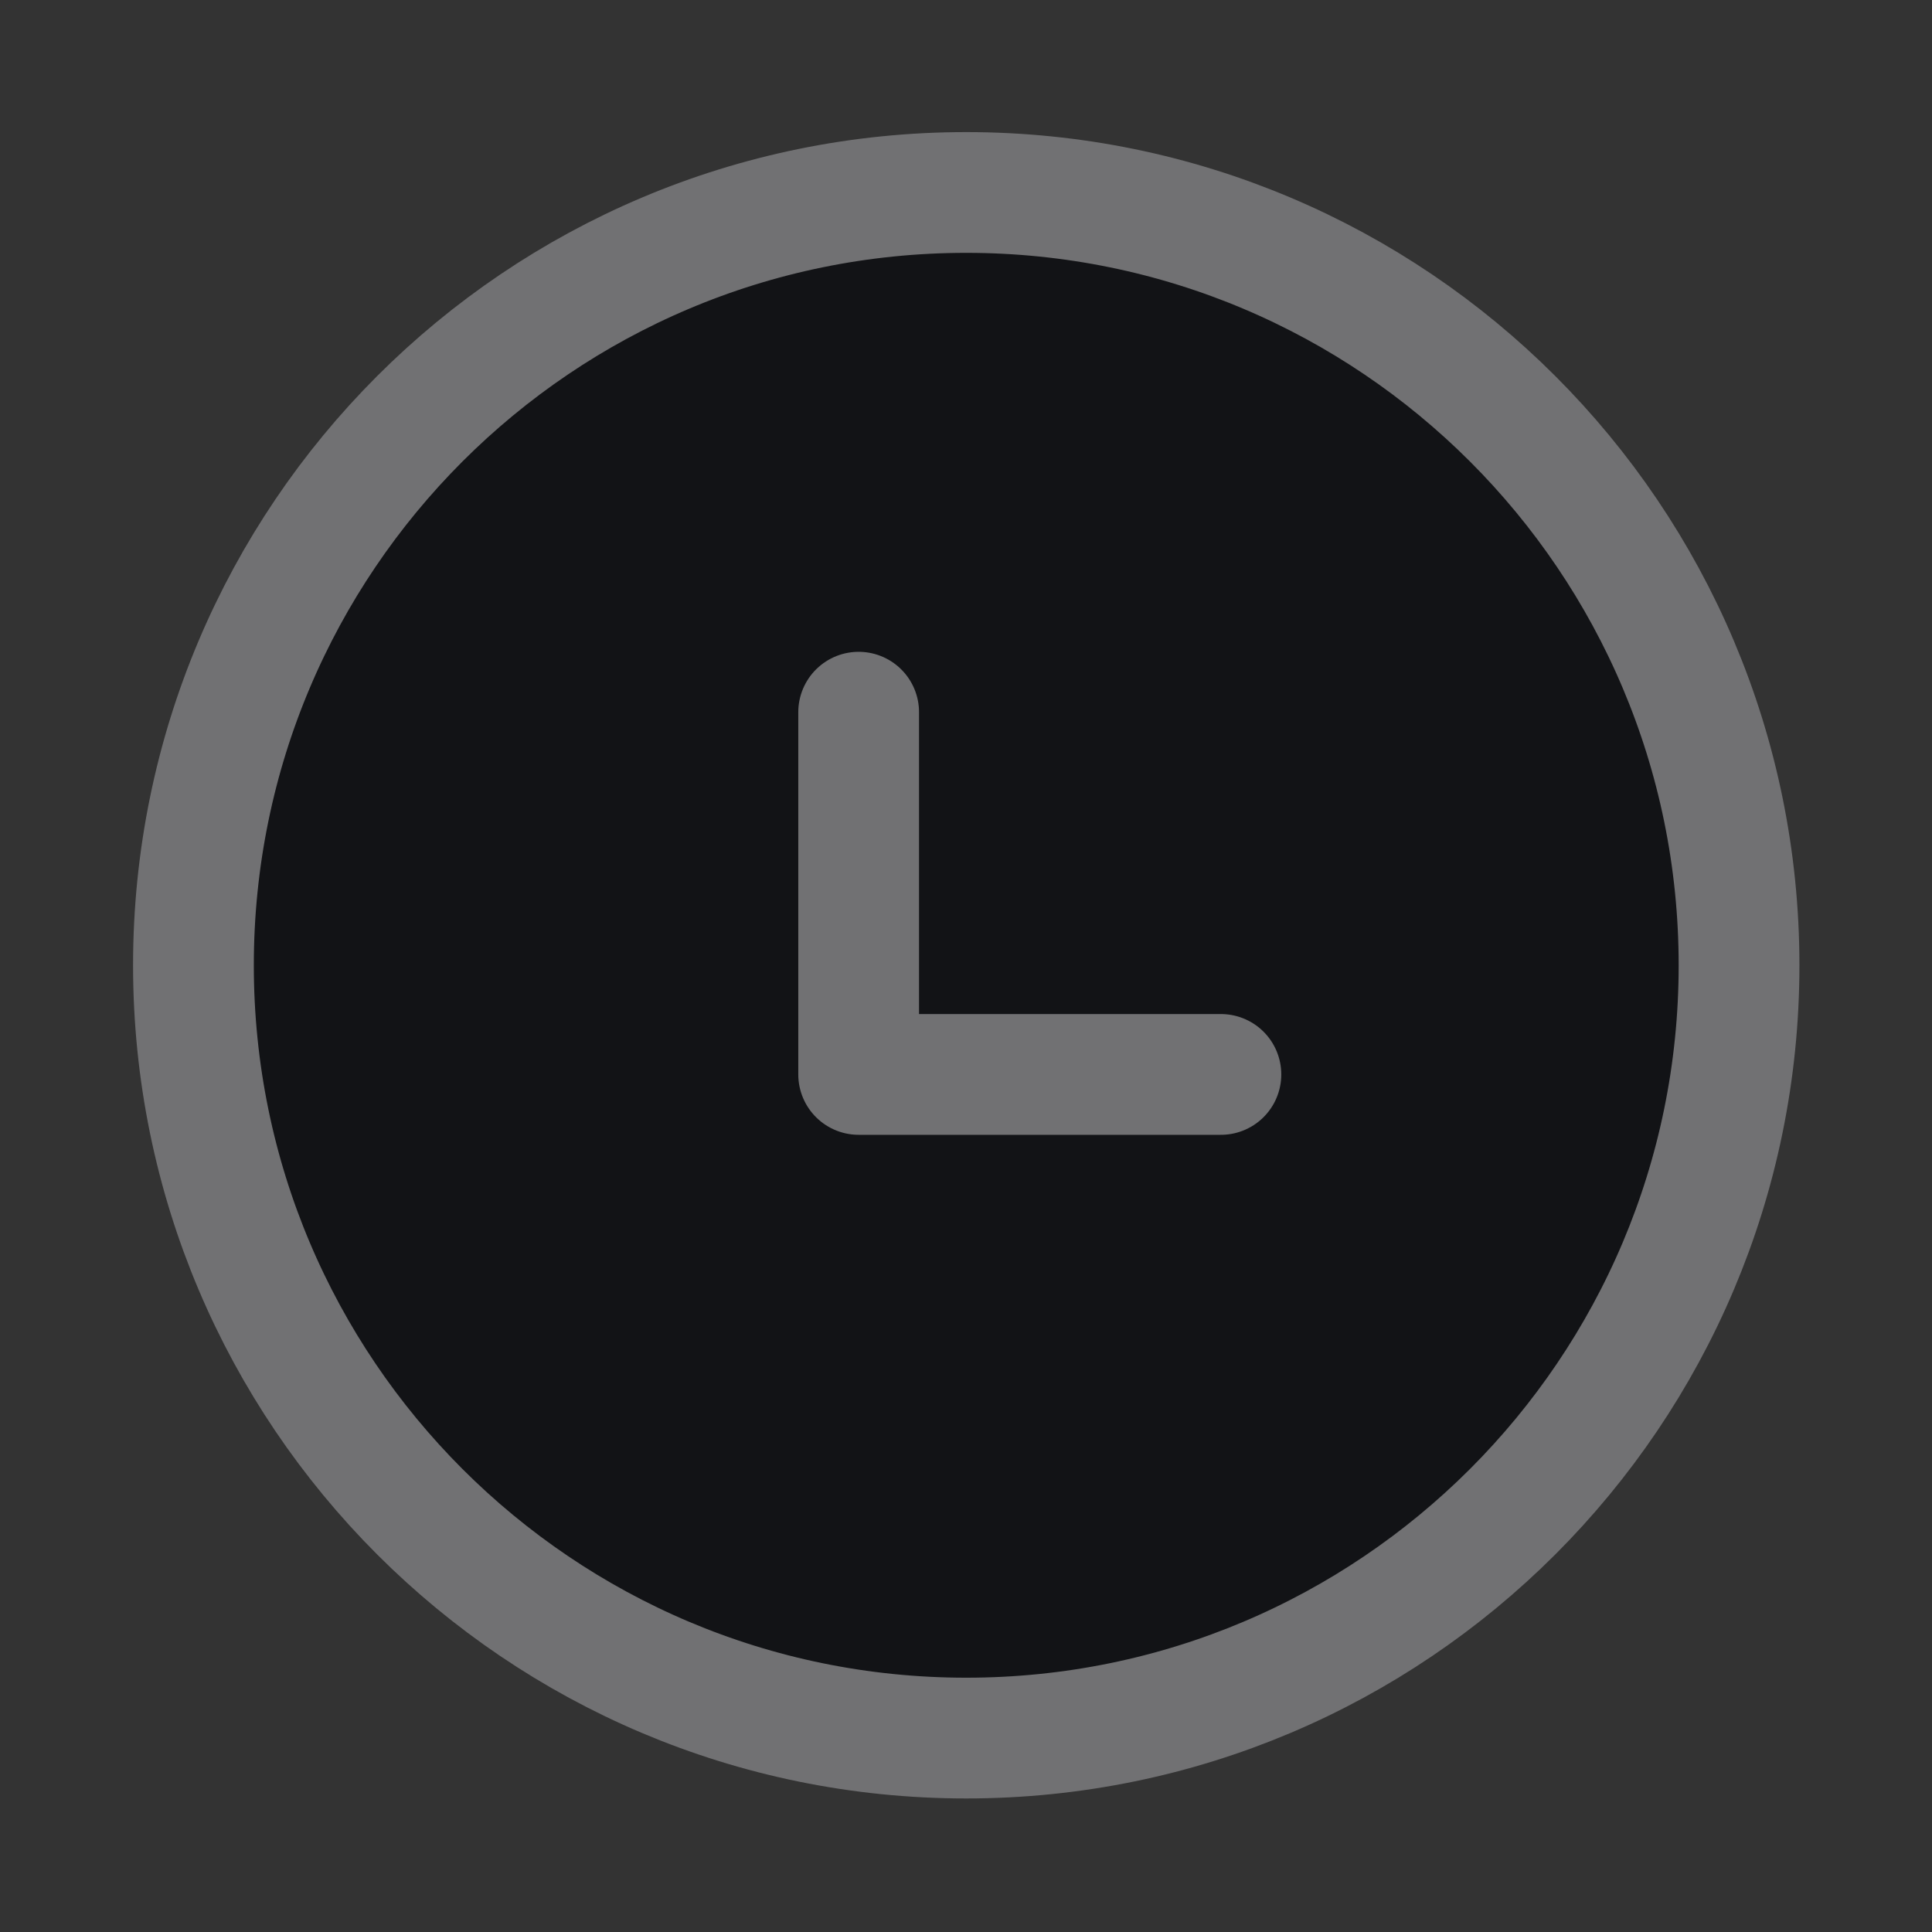 <svg width="16" height="16" viewBox="0 0 16 16" fill="none" xmlns="http://www.w3.org/2000/svg">
<rect x="0" y="0" width="16" height="16" fill="#333333" stroke="none"/>
<g id="Group 5975">
<path id="Vector" d="M8.002 14.394C11.536 14.394 14.402 11.528 14.402 7.994C14.402 4.459 11.536 1.594 8.002 1.594C4.467 1.594 1.602 4.459 1.602 7.994C1.602 11.528 4.467 14.394 8.002 14.394Z" fill="#121316" stroke="#717173" stroke-miterlimit="10"/>
<path id="Vector_2" d="M7.111 5.898V8.898H10.111" stroke="white" stroke-opacity="0.4" stroke-linecap="round" stroke-linejoin="round"/>
</g>
</svg>
